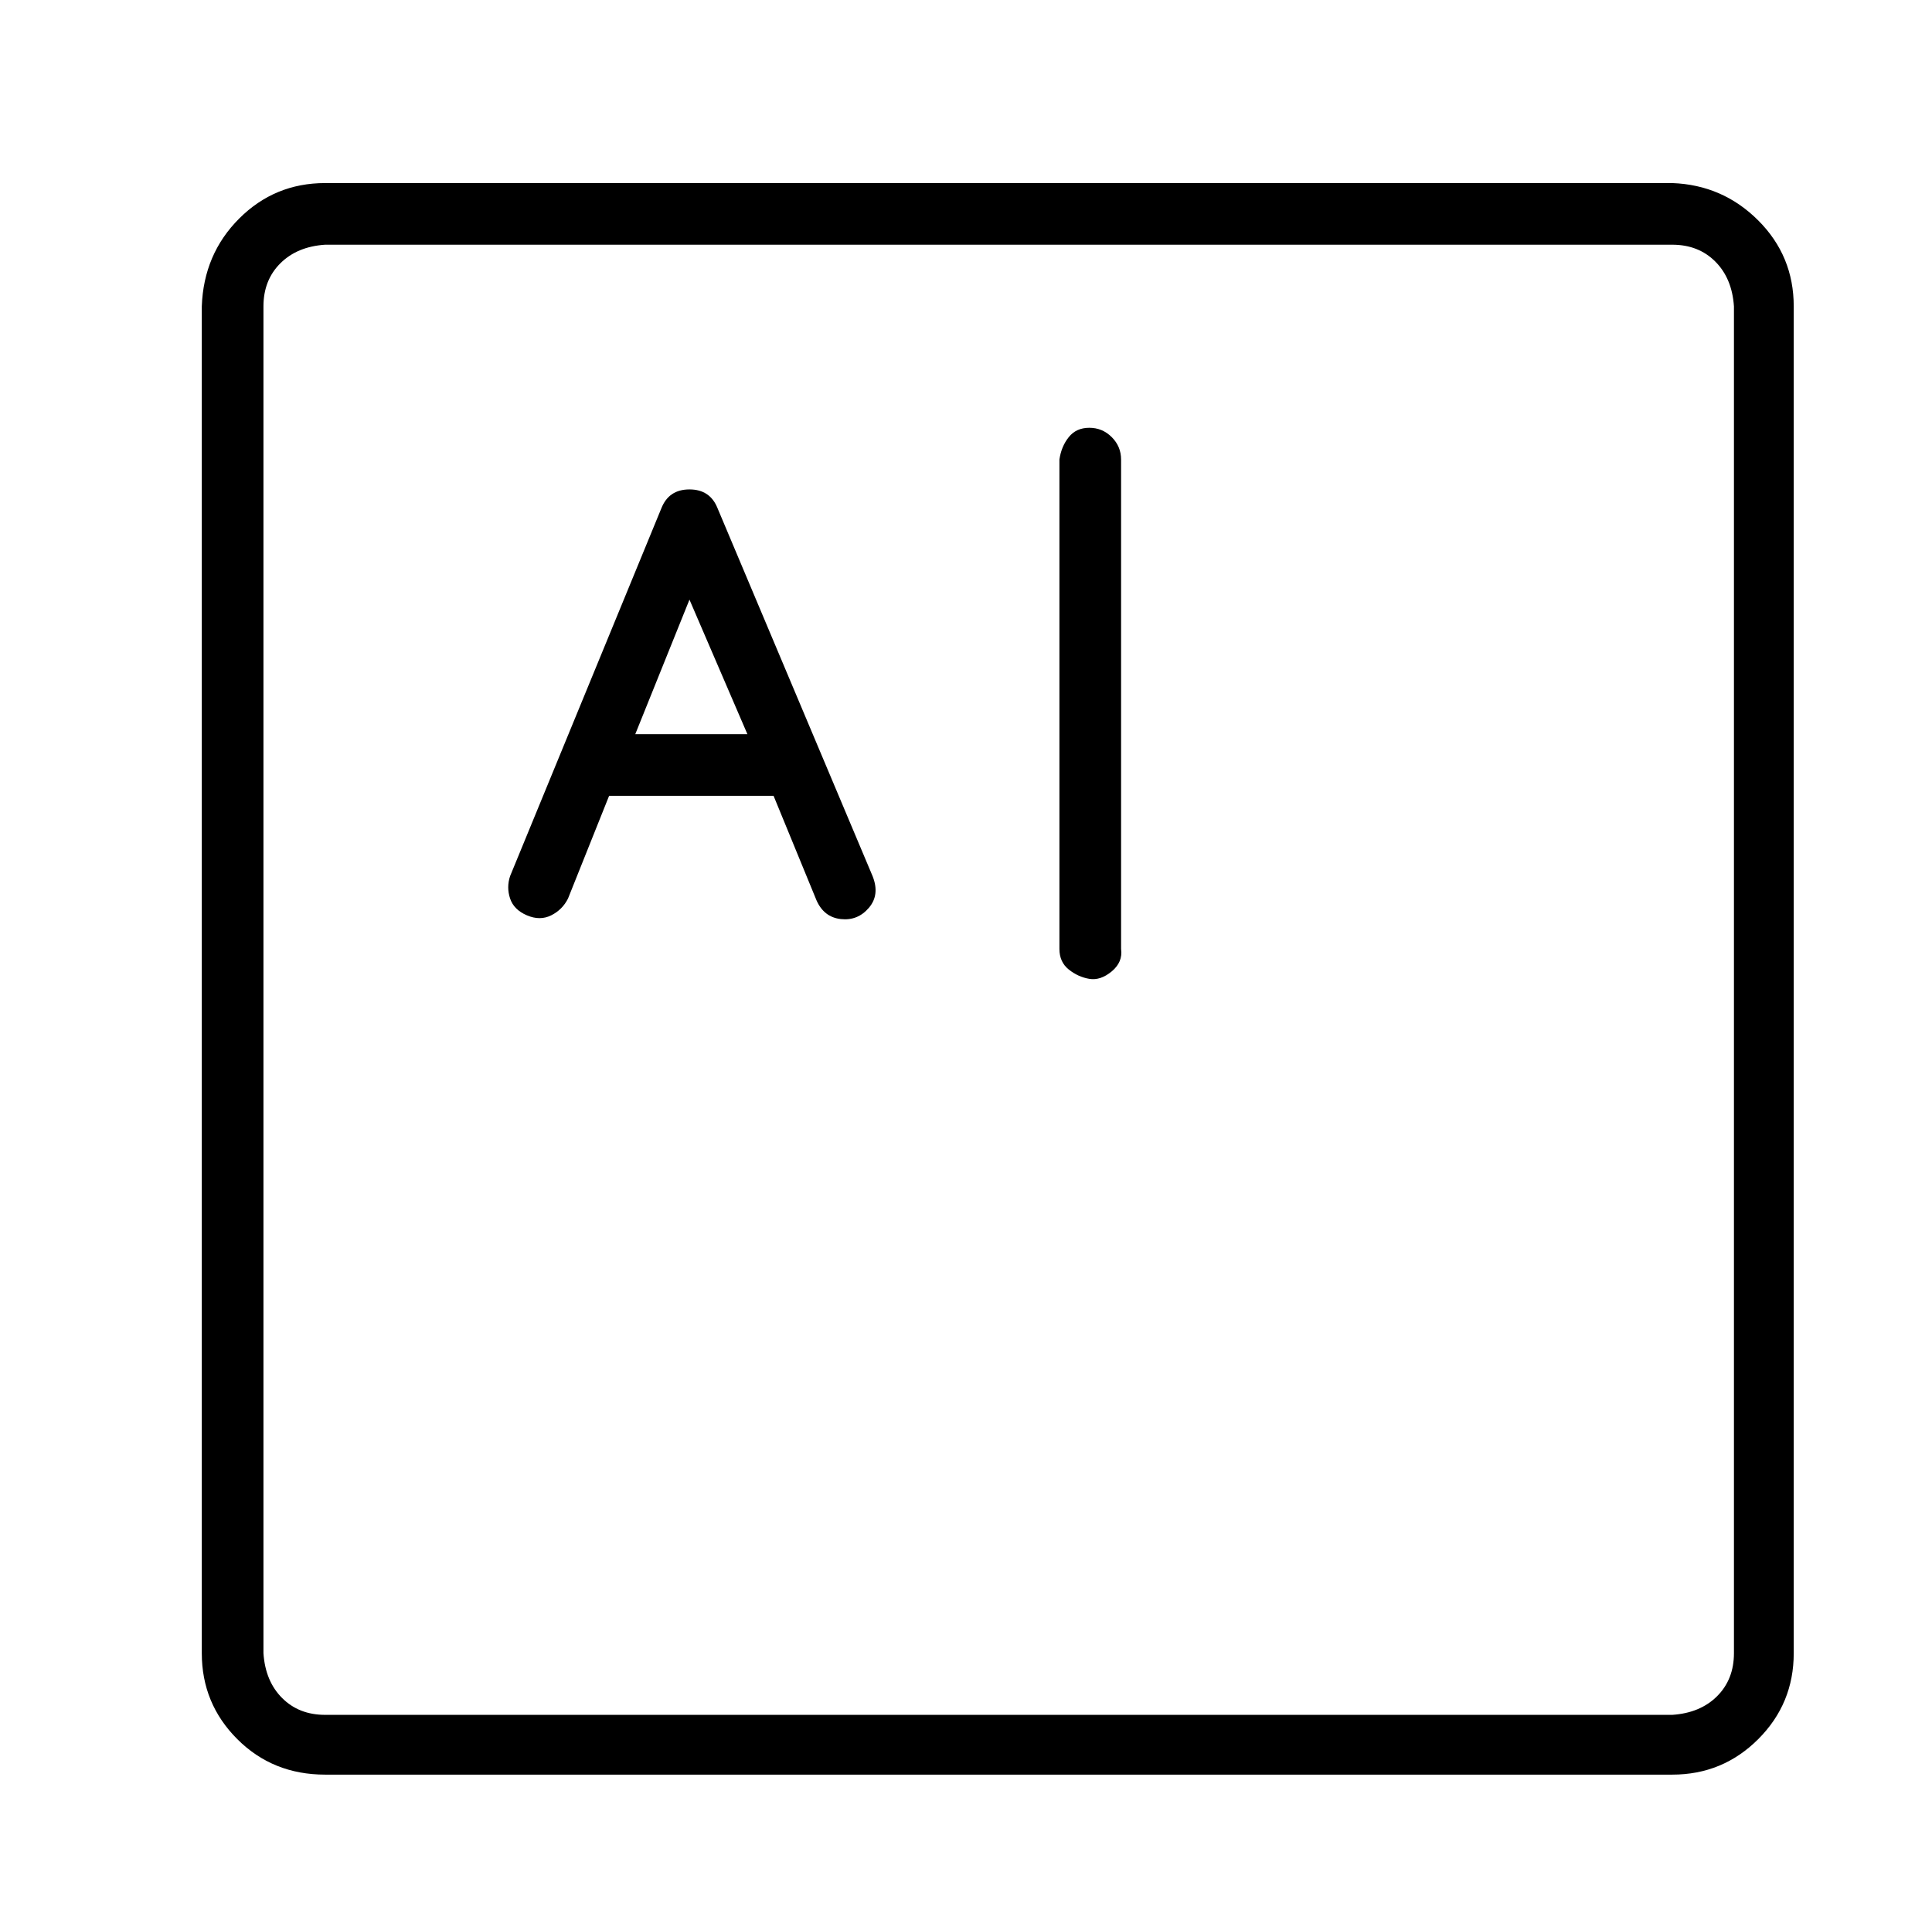 <?xml version="1.0" standalone="no"?>
<!DOCTYPE svg PUBLIC "-//W3C//DTD SVG 1.1//EN" "http://www.w3.org/Graphics/SVG/1.1/DTD/svg11.dtd" >
<svg xmlns="http://www.w3.org/2000/svg" xmlns:xlink="http://www.w3.org/1999/xlink" version="1.1" viewBox="-10 0 1034 1024">
   <path fill="currentColor"
d="M885 98h-721q-27 0 -46 19t-20 47v721q0 27 19 46t47 19h721q27 0 46 -19t19 -46v-721q0 -27 -19 -46t-46 -20zM918 885q0 14 -9 23t-24 10h-721q-14 0 -23 -9t-10 -24v-721q0 -14 9 -23t24 -10h721q14 0 23 9t10 24v721zM374 272q-4 -10 -15 -10t-15 10l-81 197
q-2 6 0 12t9 9t13 0t9 -9l22 -55h88l23 56q4 9 13 10t15 -6t2 -17zM330 393l29 -72l31 72h-60zM573 229q-7 0 -11 5t-5 12v262q0 7 5 11t11 5t12 -4t5 -12v-262q0 -7 -5 -12t-12 -5z" />
</svg>
